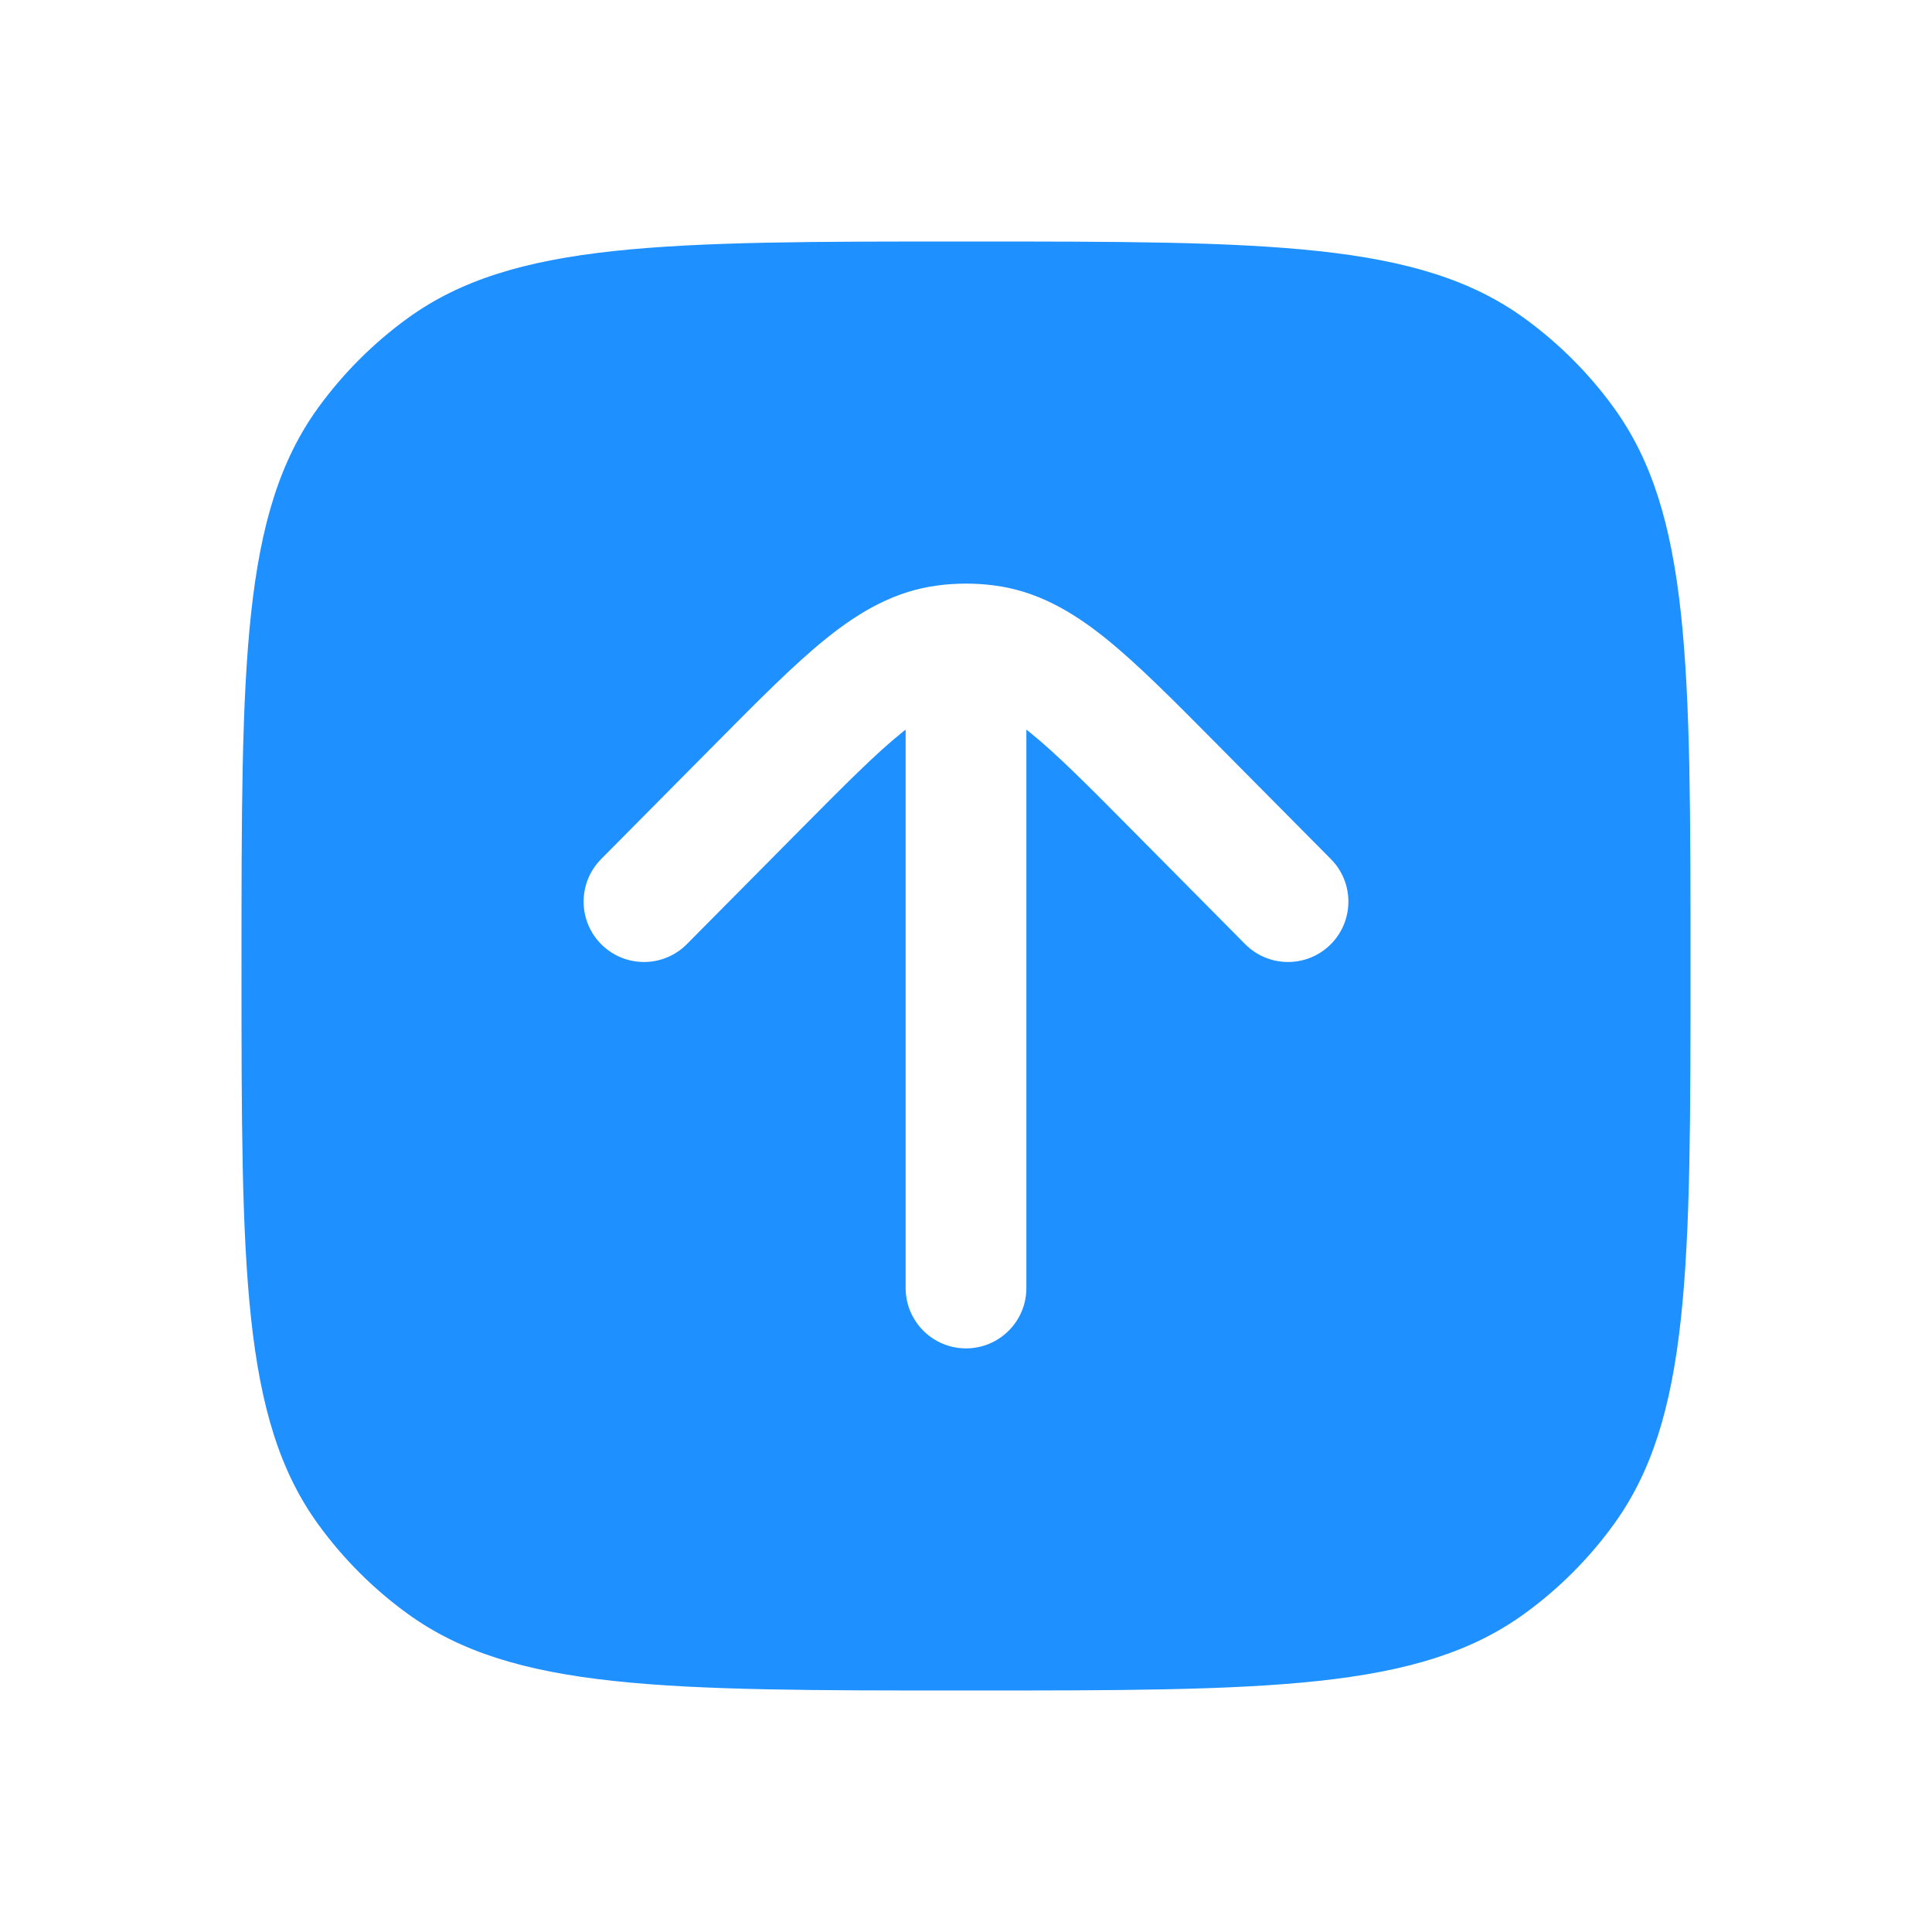 <svg width="40" height="40" viewBox="0 0 40 40" fill="none" xmlns="http://www.w3.org/2000/svg">
<path fill-rule="evenodd" clip-rule="evenodd" d="M6.592 8.435C5 10.626 5 13.75 5 20C5 26.25 5 29.374 6.592 31.565C7.106 32.272 7.728 32.895 8.435 33.408C10.626 35 13.75 35 20 35C26.25 35 29.374 35 31.565 33.408C32.272 32.895 32.895 32.272 33.408 31.565C35 29.374 35 26.25 35 20C35 13.75 35 10.626 33.408 8.435C32.895 7.728 32.272 7.106 31.565 6.592C29.374 5 26.25 5 20 5C13.75 5 10.626 5 8.435 6.592C7.728 7.106 7.106 7.728 6.592 8.435ZM17.112 13.214C17.806 12.657 18.535 12.233 19.424 12.12C19.615 12.095 19.808 12.083 20 12.083C20.192 12.083 20.385 12.095 20.576 12.12C21.465 12.233 22.194 12.657 22.888 13.214C23.55 13.746 24.288 14.491 25.174 15.385L27.555 17.787C28.041 18.277 28.037 19.069 27.547 19.555C27.056 20.041 26.265 20.037 25.779 19.547L23.449 17.196C22.5 16.238 21.86 15.595 21.323 15.164C21.298 15.144 21.274 15.125 21.25 15.106V26.667C21.25 27.357 20.69 27.917 20 27.917C19.31 27.917 18.75 27.357 18.75 26.667V15.106C18.726 15.125 18.702 15.144 18.677 15.164C18.14 15.595 17.501 16.238 16.551 17.196L14.221 19.547C13.735 20.037 12.944 20.041 12.453 19.555C11.963 19.069 11.96 18.277 12.445 17.787L14.826 15.385C15.712 14.491 16.45 13.746 17.112 13.214Z" fill="#1E90FF"/>
</svg>
